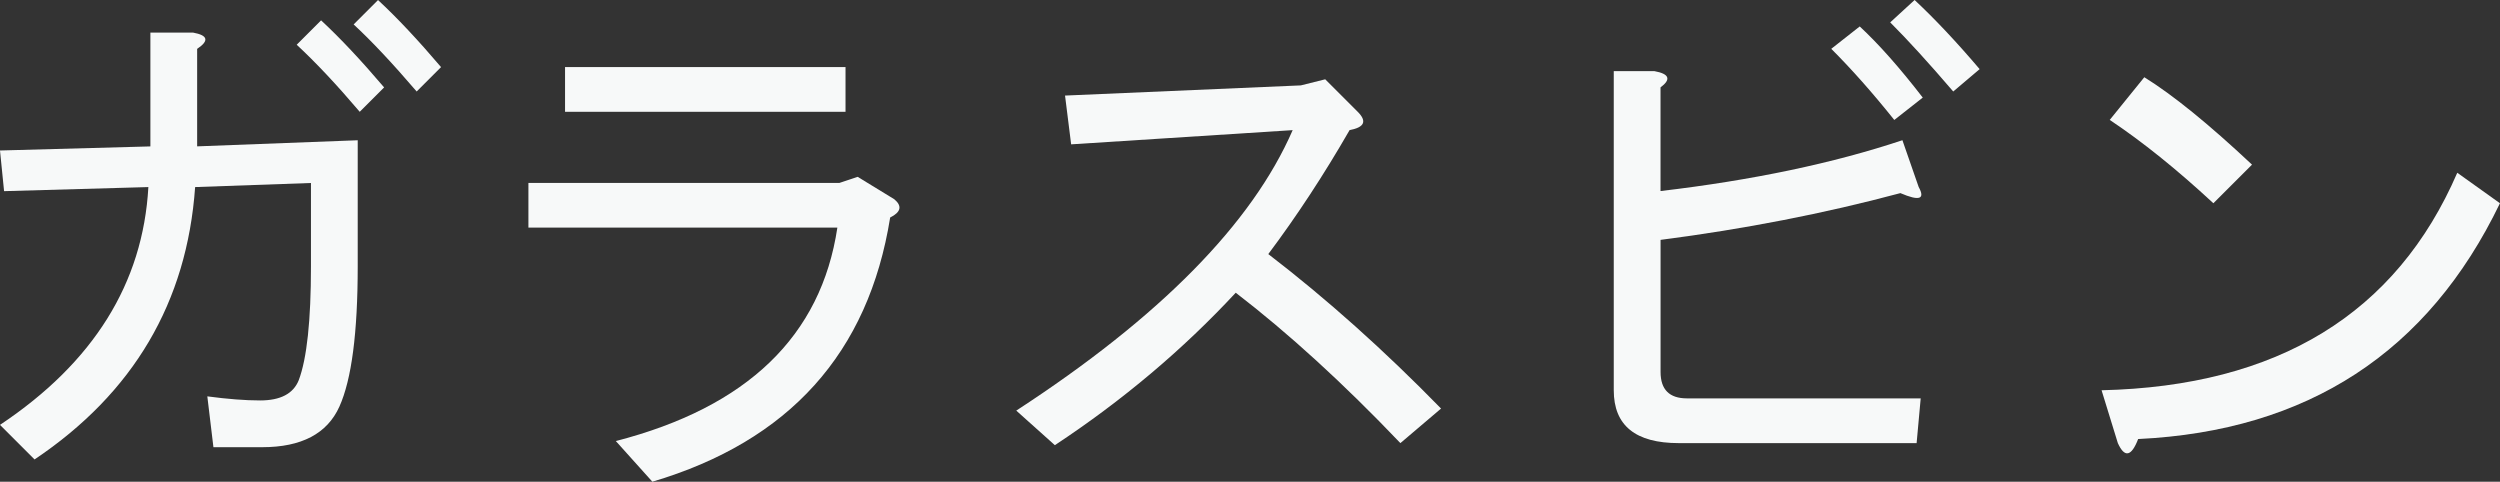 <?xml version="1.0" encoding="UTF-8" standalone="no"?>
<svg
   xmlns:dc="http://purl.org/dc/elements/1.1/"
   xmlns:cc="http://creativecommons.org/ns#"
   xmlns:rdf="http://www.w3.org/1999/02/22-rdf-syntax-ns#"
   xmlns:svg="http://www.w3.org/2000/svg"
   xmlns="http://www.w3.org/2000/svg"
   width="50.85mm"
   height="9.798mm"
   viewBox="0 0 50.85 9.798"
   version="1.1"
   id="svg911">
  <rect x="0" y="0" width="50.85" height="9.798" fill="#333333" stroke="none"/>
  <defs
     id="defs905" />
  <g
     id="layer1"
     transform="translate(-66.335,-99.838)">
    <g
       id="text915"
       style="font-style:normal;font-weight:normal;font-size:10.583px;line-height:1.25;font-family:sans-serif;letter-spacing:0px;word-spacing:0px;fill:#000000;fill-opacity:1;stroke:none;stroke-width:0.265"
       aria-label="ガラスビン">
      <path
         id="path1320"
         style="fill:#f7f9f9;fill-opacity:1;stroke-width:0.265"
         d="m 70.345,102.815 3.266,-0.124 v 2.563 q 0,2.026 -0.372,2.853 -0.372,0.827 -1.571,0.827 h -0.992 l -0.124,-1.034 q 0.62,0.083 1.075,0.083 0.62,0 0.785,-0.413 0.248,-0.661 0.248,-2.315 v -1.695 l -2.356,0.083 q -0.248,3.514 -3.266,5.54 l -0.703,-0.703 q 2.853,-1.902 3.018,-4.837 l -2.935,0.083 -0.083,-0.827 3.059,-0.083 v -2.315 h 0.868 q 0.455,0.083 0.083,0.331 z m 3.307,-0.703 q -0.703,-0.827 -1.282,-1.364 l 0.496,-0.496 q 0.579,0.537 1.282,1.364 z m 1.158,-0.413 q -0.744,-0.868 -1.282,-1.364 l 0.496,-0.496 q 0.579,0.537 1.282,1.364 z" />
      <path
         id="path1322"
         style="fill:#f7f9f9;fill-opacity:1;stroke-width:0.265"
         d="m 78.861,108.809 q 4.01,-1.034 4.506,-4.341 h -6.284 v -0.909 h 6.325 l 0.372,-0.124 0.744,0.455 q 0.248,0.207 -0.083,0.372 -0.661,4.134 -4.837,5.374 z m 4.672,-6.697 h -5.705 v -0.91 h 5.705 z" />
      <path
         id="path1324"
         style="fill:#f7f9f9;fill-opacity:1;stroke-width:0.265"
         d="m 92.132,105.006 q 1.778,1.364 3.514,3.142 l -0.827,0.703 q -1.736,-1.819 -3.349,-3.059 -1.612,1.736 -3.679,3.101 l -0.785,-0.703 q 4.382,-2.853 5.622,-5.705 l -4.506,0.289 -0.124,-0.992 4.796,-0.207 0.496,-0.124 0.661,0.661 q 0.289,0.289 -0.165,0.372 -0.785,1.364 -1.654,2.522 z" />
      <path
         id="path1326"
         style="fill:#f7f9f9;fill-opacity:1;stroke-width:0.265"
         d="m 105.361,103.642 q 0.207,0.372 -0.372,0.124 -2.315,0.62 -4.878,0.951 v 2.687 q 0,0.537 0.537,0.537 h 4.754 l -0.083,0.91 h -4.837 q -1.323,0 -1.323,-1.075 v -6.491 h 0.827 q 0.455,0.083 0.124,0.331 v 2.108 q 2.811,-0.331 4.92,-1.034 z m -0.496,-1.364 q -0.661,-0.827 -1.282,-1.447 l 0.579,-0.455 q 0.579,0.537 1.282,1.447 z m 1.199,-0.579 q -0.744,-0.868 -1.282,-1.406 l 0.496,-0.455 q 0.62,0.579 1.323,1.406 z" />
      <path
         id="path1328"
         style="fill:#f7f9f9;fill-opacity:1;stroke-width:0.265"
         d="m 117.184,103.972 q -2.191,4.548 -7.359,4.796 -0.207,0.537 -0.413,0.083 l -0.331,-1.075 q 5.374,-0.124 7.235,-4.424 z m -5.829,0 q -1.116,-1.034 -2.108,-1.695 l 0.703,-0.868 q 0.868,0.537 2.191,1.778 z" />
    </g>
  </g>
</svg>
